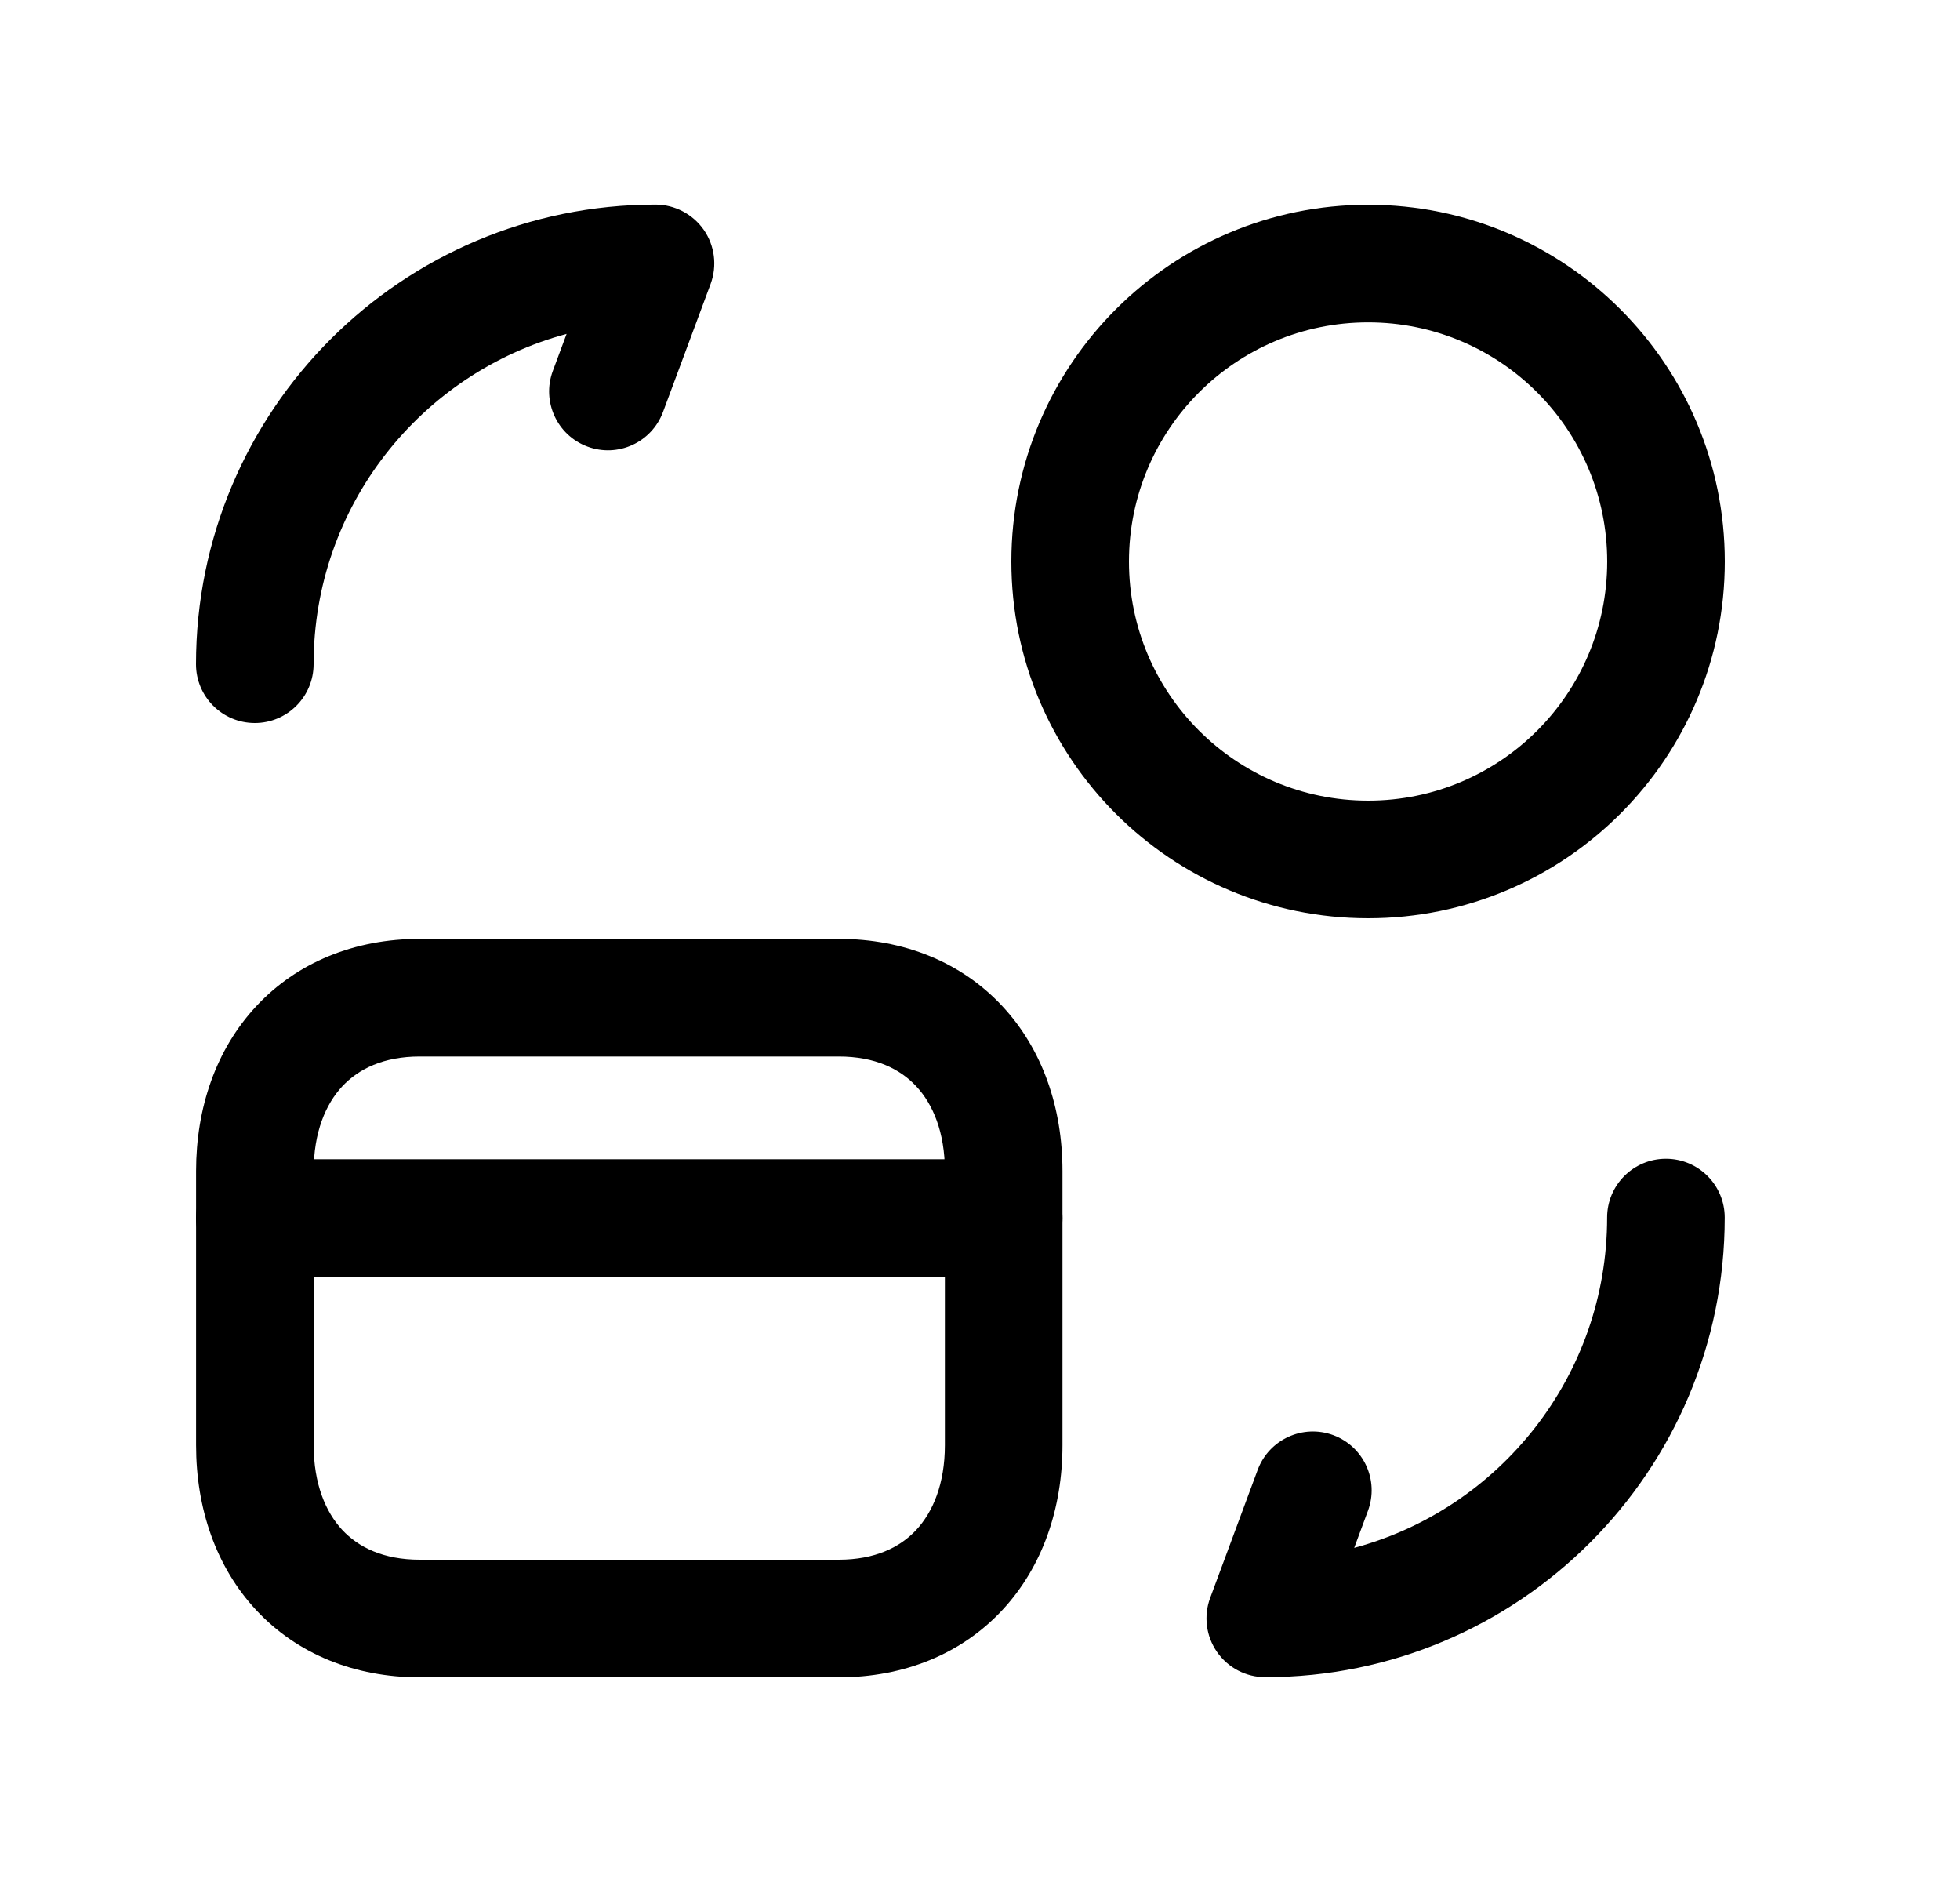 <svg width="25" height="24" viewBox="0 0 25 24" fill="none" xmlns="http://www.w3.org/2000/svg">
<path fill-rule="evenodd" clip-rule="evenodd" d="M3.269 12.831C3.79 12.272 4.522 11.973 5.354 11.973H10.698C11.532 11.973 12.265 12.272 12.785 12.831C13.3 13.384 13.552 14.131 13.552 14.933V18.43C13.552 19.232 13.3 19.978 12.785 20.532C12.265 21.091 11.532 21.39 10.698 21.39H5.354C4.52 21.39 3.788 21.091 3.267 20.532C2.752 19.978 2.501 19.232 2.501 18.43V14.933C2.501 14.13 2.754 13.383 3.269 12.831ZM4.366 13.853C4.153 14.082 4.001 14.441 4.001 14.933V18.43C4.001 18.922 4.153 19.281 4.365 19.51C4.572 19.732 4.891 19.89 5.354 19.89H10.698C11.161 19.89 11.48 19.732 11.687 19.51C11.9 19.281 12.052 18.922 12.052 18.43V14.933C12.052 14.44 11.9 14.081 11.687 13.853C11.48 13.631 11.162 13.473 10.698 13.473H5.354C4.893 13.473 4.574 13.631 4.366 13.853Z" fill="black"/>
<path fill-rule="evenodd" clip-rule="evenodd" d="M2.5 15.533C2.5 15.119 2.836 14.783 3.25 14.783H12.802C13.216 14.783 13.552 15.119 13.552 15.533C13.552 15.947 13.216 16.283 12.802 16.283H3.25C2.836 16.283 2.5 15.947 2.5 15.533Z" fill="black"/>
<path fill-rule="evenodd" clip-rule="evenodd" d="M12.9 7.161C12.9 4.648 14.938 2.611 17.451 2.611C19.963 2.611 22 4.648 22 7.161C22 9.673 19.963 11.71 17.451 11.71C14.938 11.71 12.9 9.674 12.9 7.161ZM17.451 4.111C15.766 4.111 14.4 5.477 14.4 7.161C14.4 8.845 15.766 10.21 17.451 10.21C19.135 10.21 20.5 8.845 20.5 7.161C20.5 5.477 19.135 4.111 17.451 4.111Z" fill="black"/>
<path fill-rule="evenodd" clip-rule="evenodd" d="M21.249 14.777C21.664 14.777 21.999 15.113 21.999 15.527C21.999 18.764 19.375 21.388 16.139 21.388C15.893 21.388 15.663 21.268 15.523 21.066C15.383 20.865 15.35 20.607 15.436 20.377L16.042 18.744C16.187 18.356 16.618 18.158 17.007 18.302C17.395 18.447 17.593 18.878 17.448 19.267L17.273 19.739C19.131 19.24 20.499 17.543 20.499 15.527C20.499 15.113 20.835 14.777 21.249 14.777Z" fill="black"/>
<path fill-rule="evenodd" clip-rule="evenodd" d="M7.227 4.258C5.368 4.758 4 6.454 4 8.47C4 8.884 3.664 9.22 3.25 9.22C2.836 9.22 2.5 8.884 2.5 8.47C2.5 5.234 5.124 2.609 8.361 2.609C8.606 2.609 8.836 2.73 8.977 2.931C9.117 3.133 9.149 3.39 9.064 3.621L8.457 5.253C8.313 5.642 7.881 5.84 7.493 5.695C7.105 5.551 6.907 5.119 7.051 4.731L7.227 4.258Z" fill="black"/>
</svg>